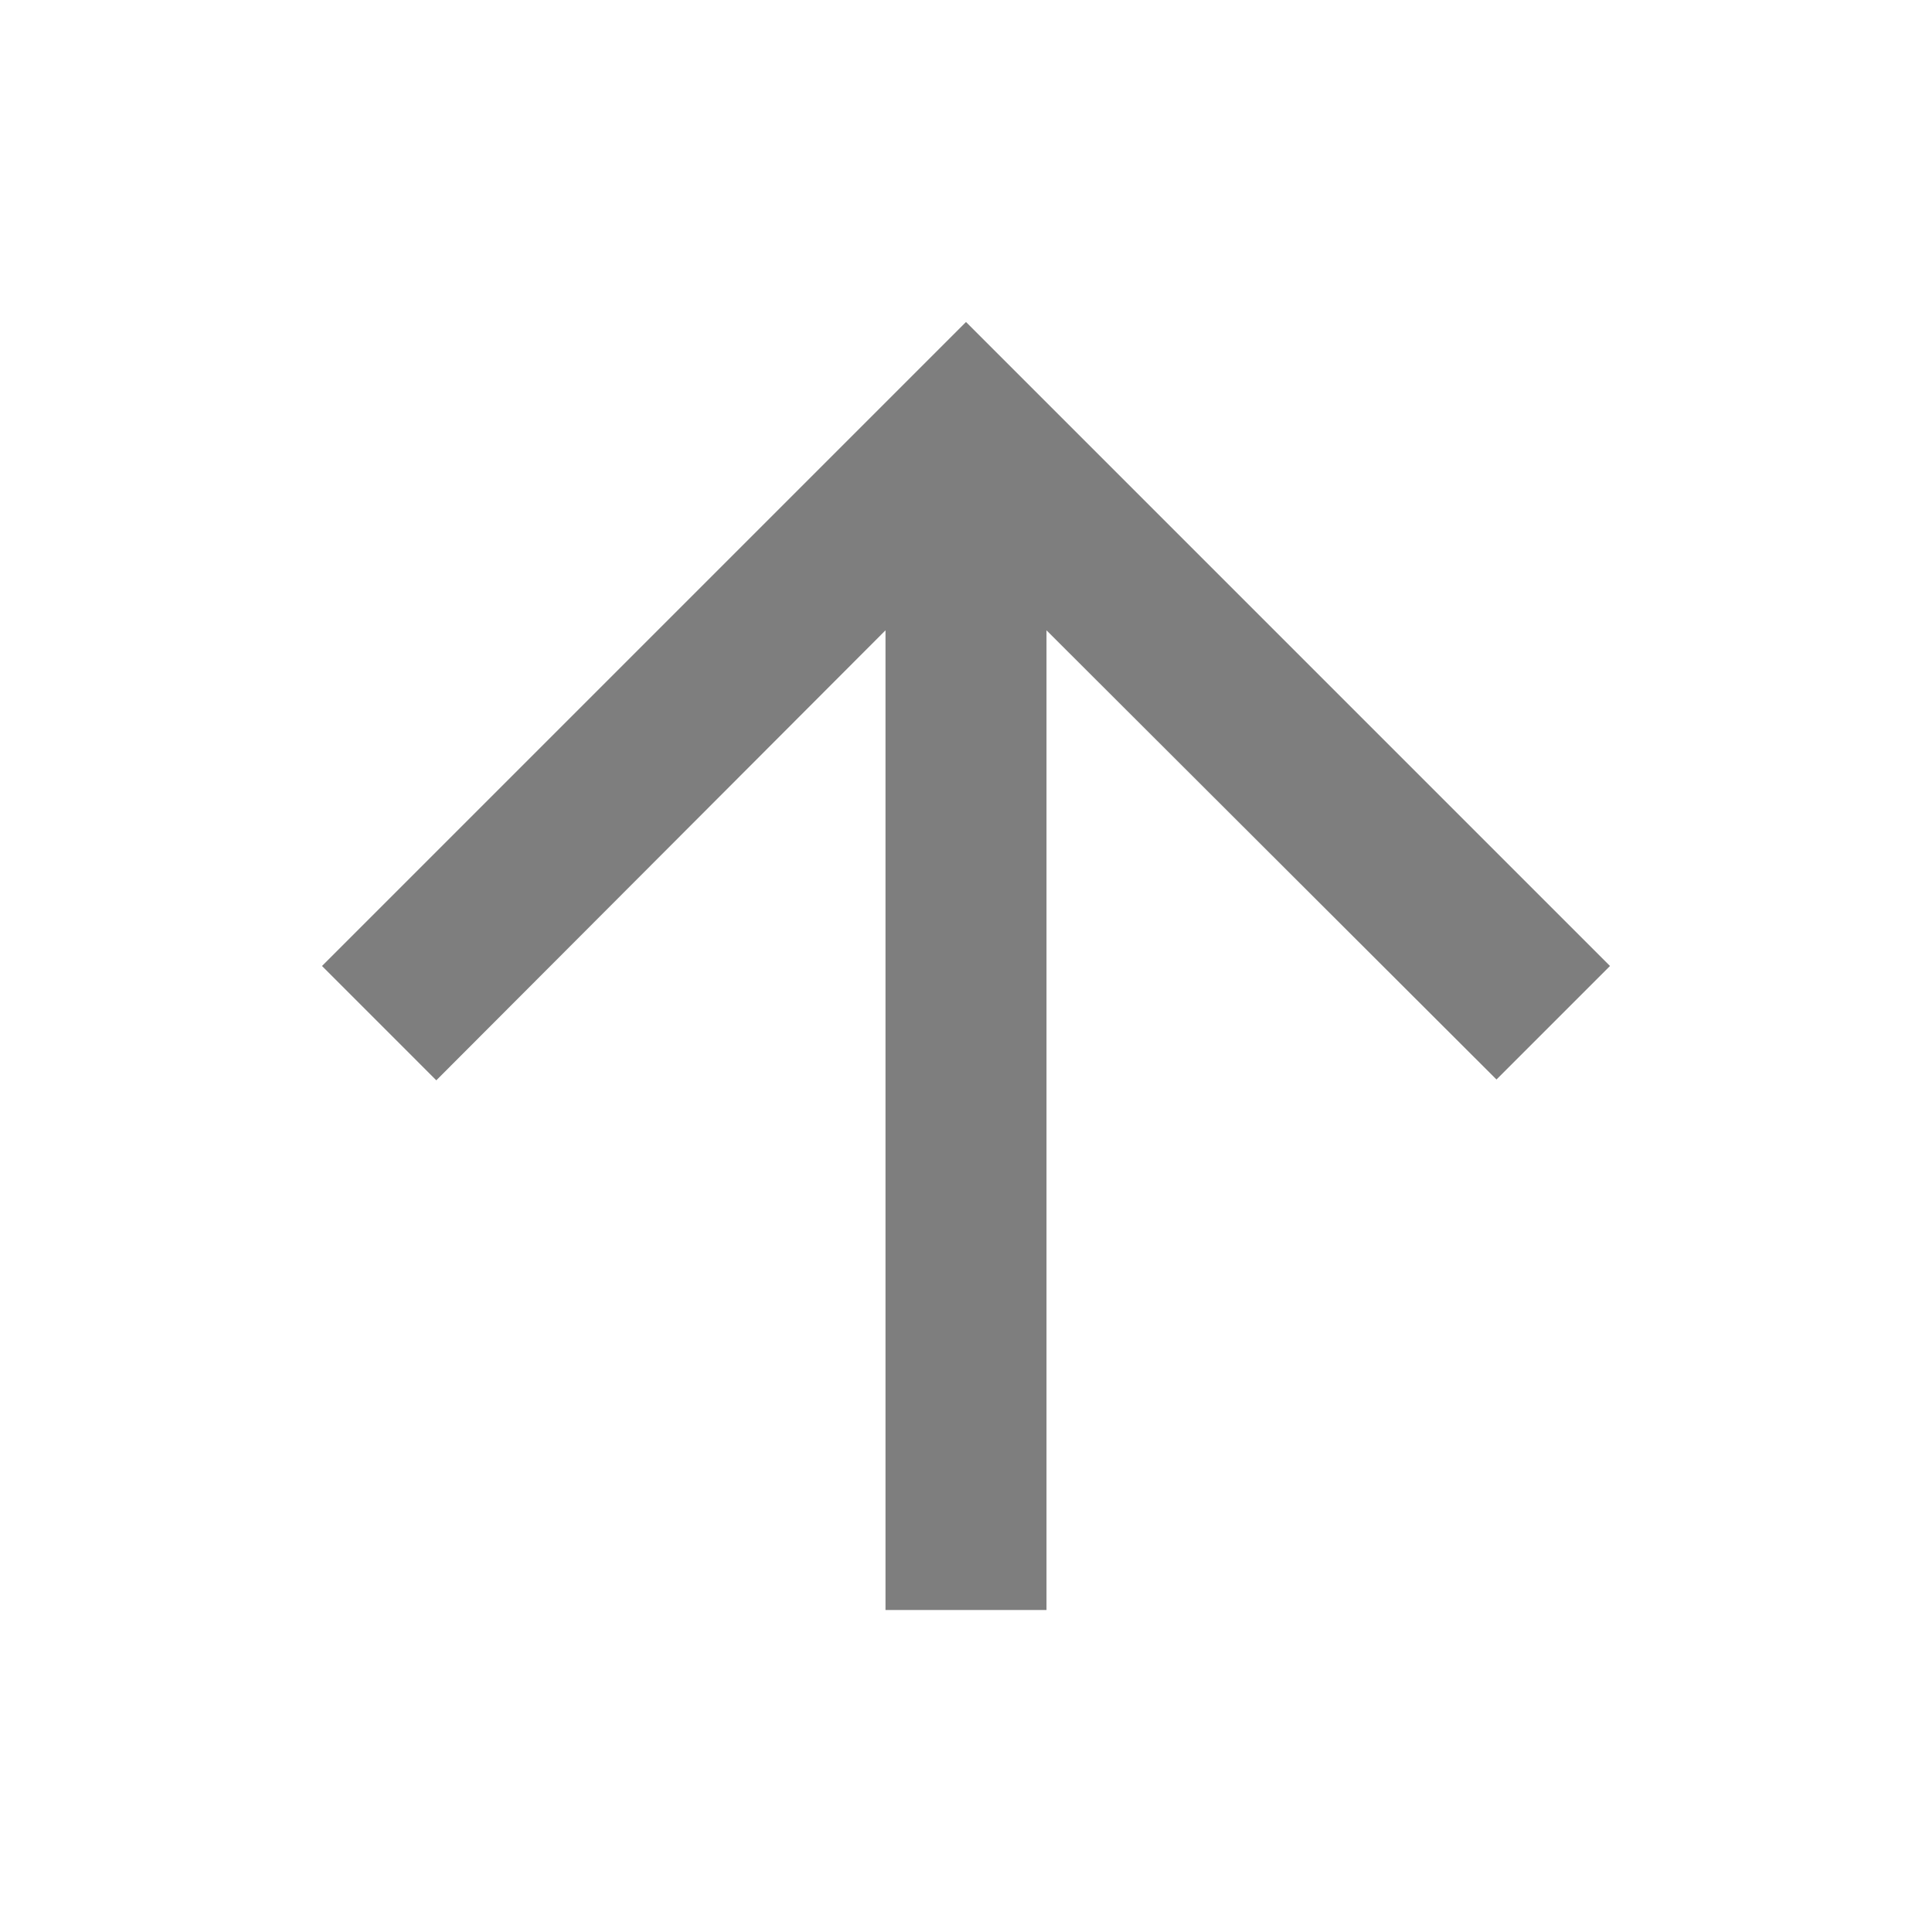 <svg width="24" height="24" viewBox="0 0 24 24" fill="none" xmlns="http://www.w3.org/2000/svg">
<g id="icon / 24-cont / arrows / arrow-up-24">
<path id="arrow-up-24" d="M20 12L18.59 13.41L13 7.83V20H11V7.83L5.42 13.42L4 12L12 4L20 12Z" fill="#7E7E7E"/>
</g>
</svg>
